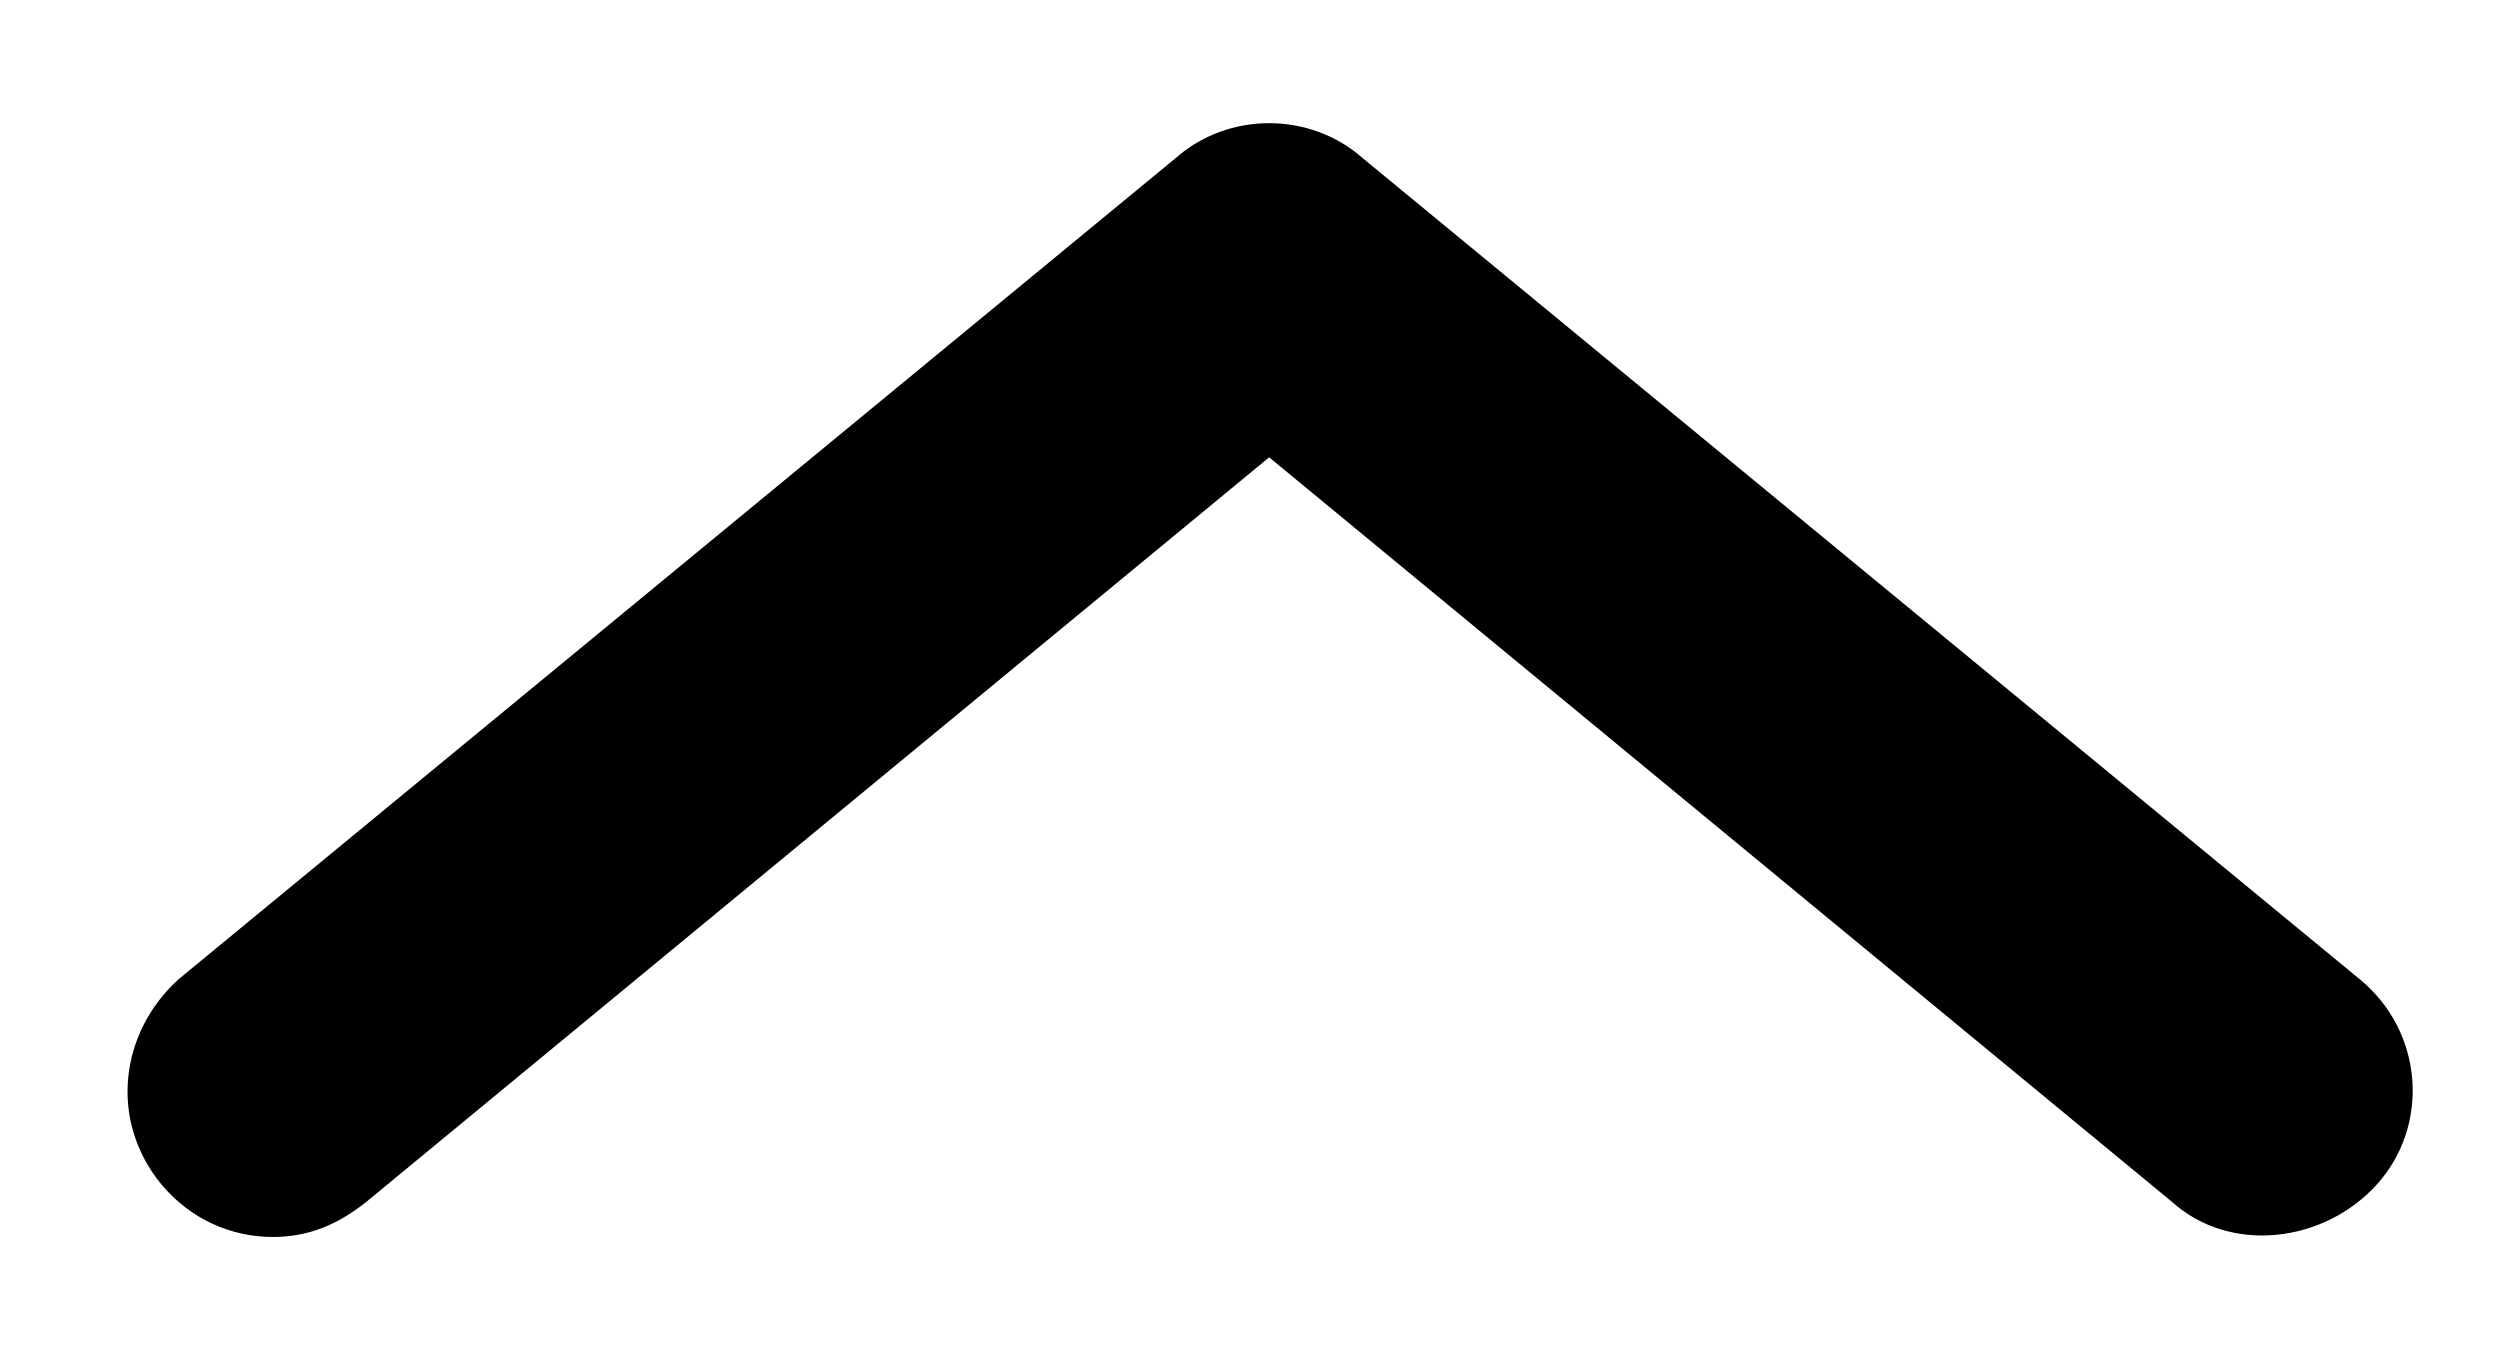 <svg xmlns="http://www.w3.org/2000/svg" width="261" height="142" viewBox="173.5 248.5 261 142"><path d="M201.96 377.64c-4.284 0-8.568-1.836-11.628-5.508-5.508-6.732-4.284-15.912 1.836-21.42l104.04-85.68c5.508-4.896 14.076-4.896 19.584 0l104.04 85.68c6.732 5.508 7.344 15.3 1.836 21.42-5.508 6.12-15.3 7.344-21.42 1.836L306 296.244l-94.248 77.724c-3.06 2.448-6.12 3.672-9.792 3.672z"/></svg>